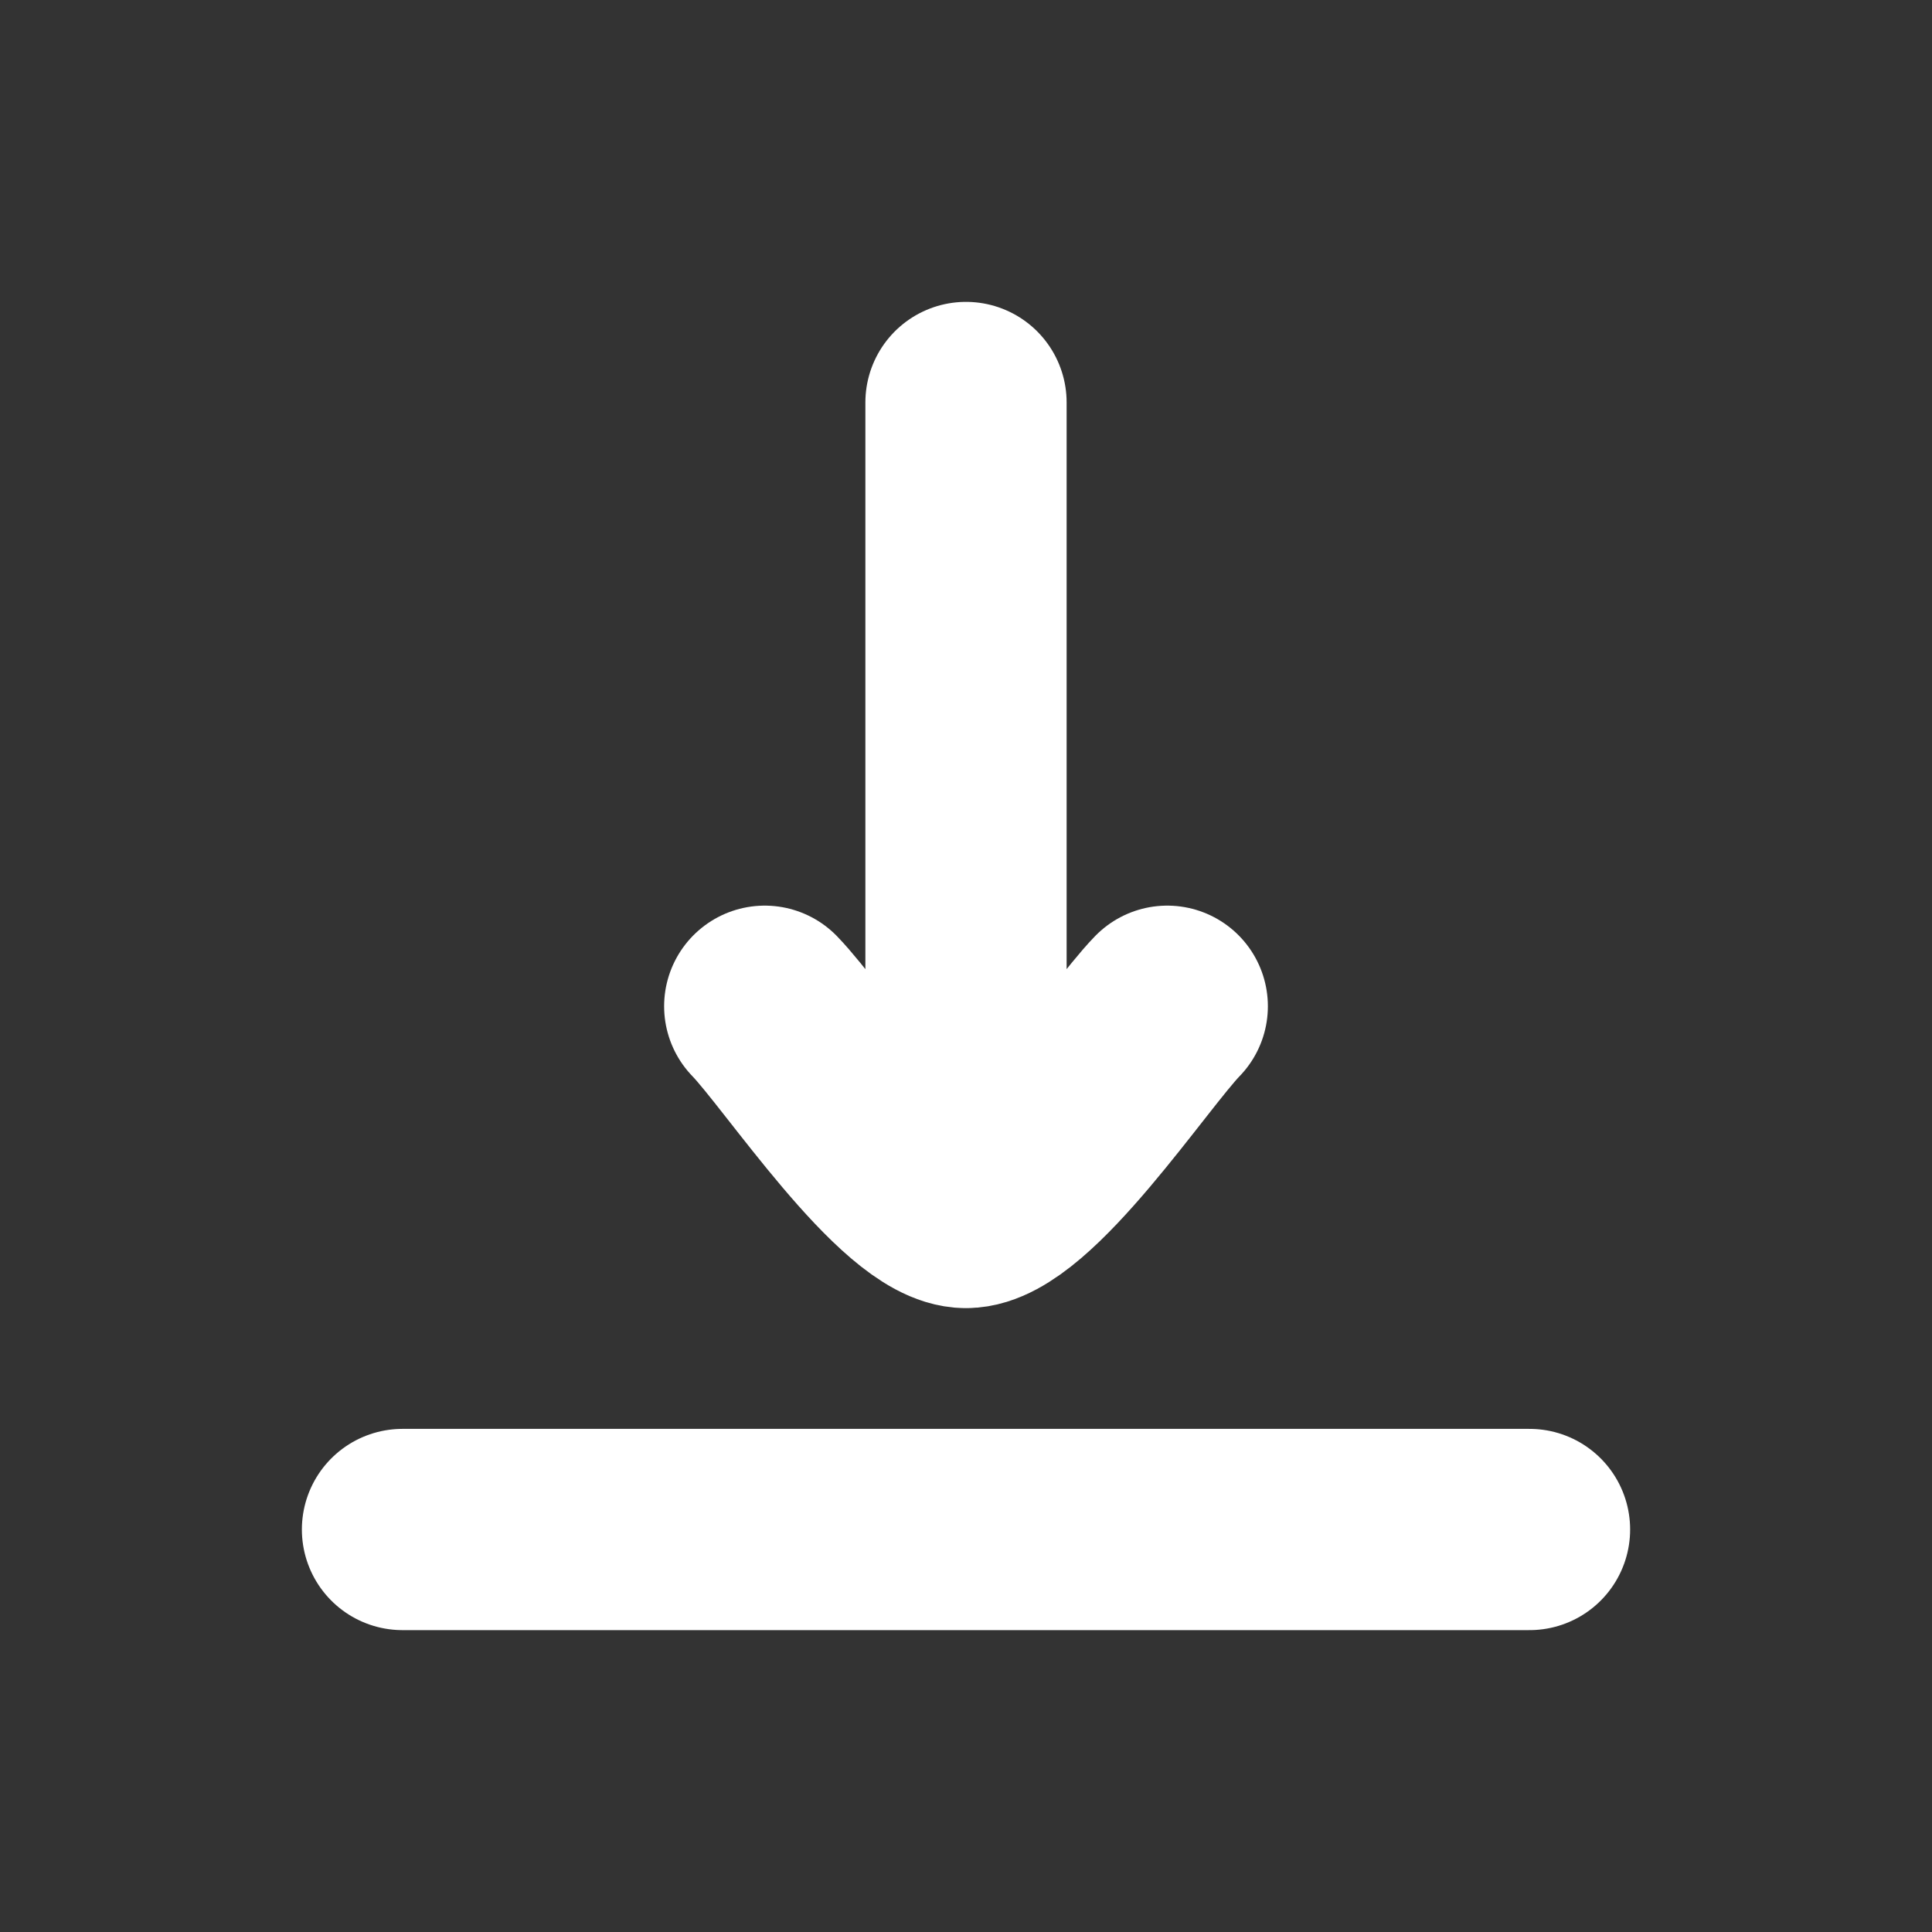 <svg width="48" height="48" viewBox="0 0 48 48" fill="none" xmlns="http://www.w3.org/2000/svg">
<rect x="0" y="0" width="48" height="48" fill="#333333" stroke="none"/>
<path d="M24 30V10M24 30C22.6 30 19.983 26.011 19 25M24 30C25.4 30 28.017 26.011 29 25" stroke="white" stroke-width="5" stroke-linecap="round" stroke-linejoin="round"/>
<path d="M10 38H38" stroke="white" stroke-width="5" stroke-linecap="round" stroke-linejoin="round"/>
</svg>
